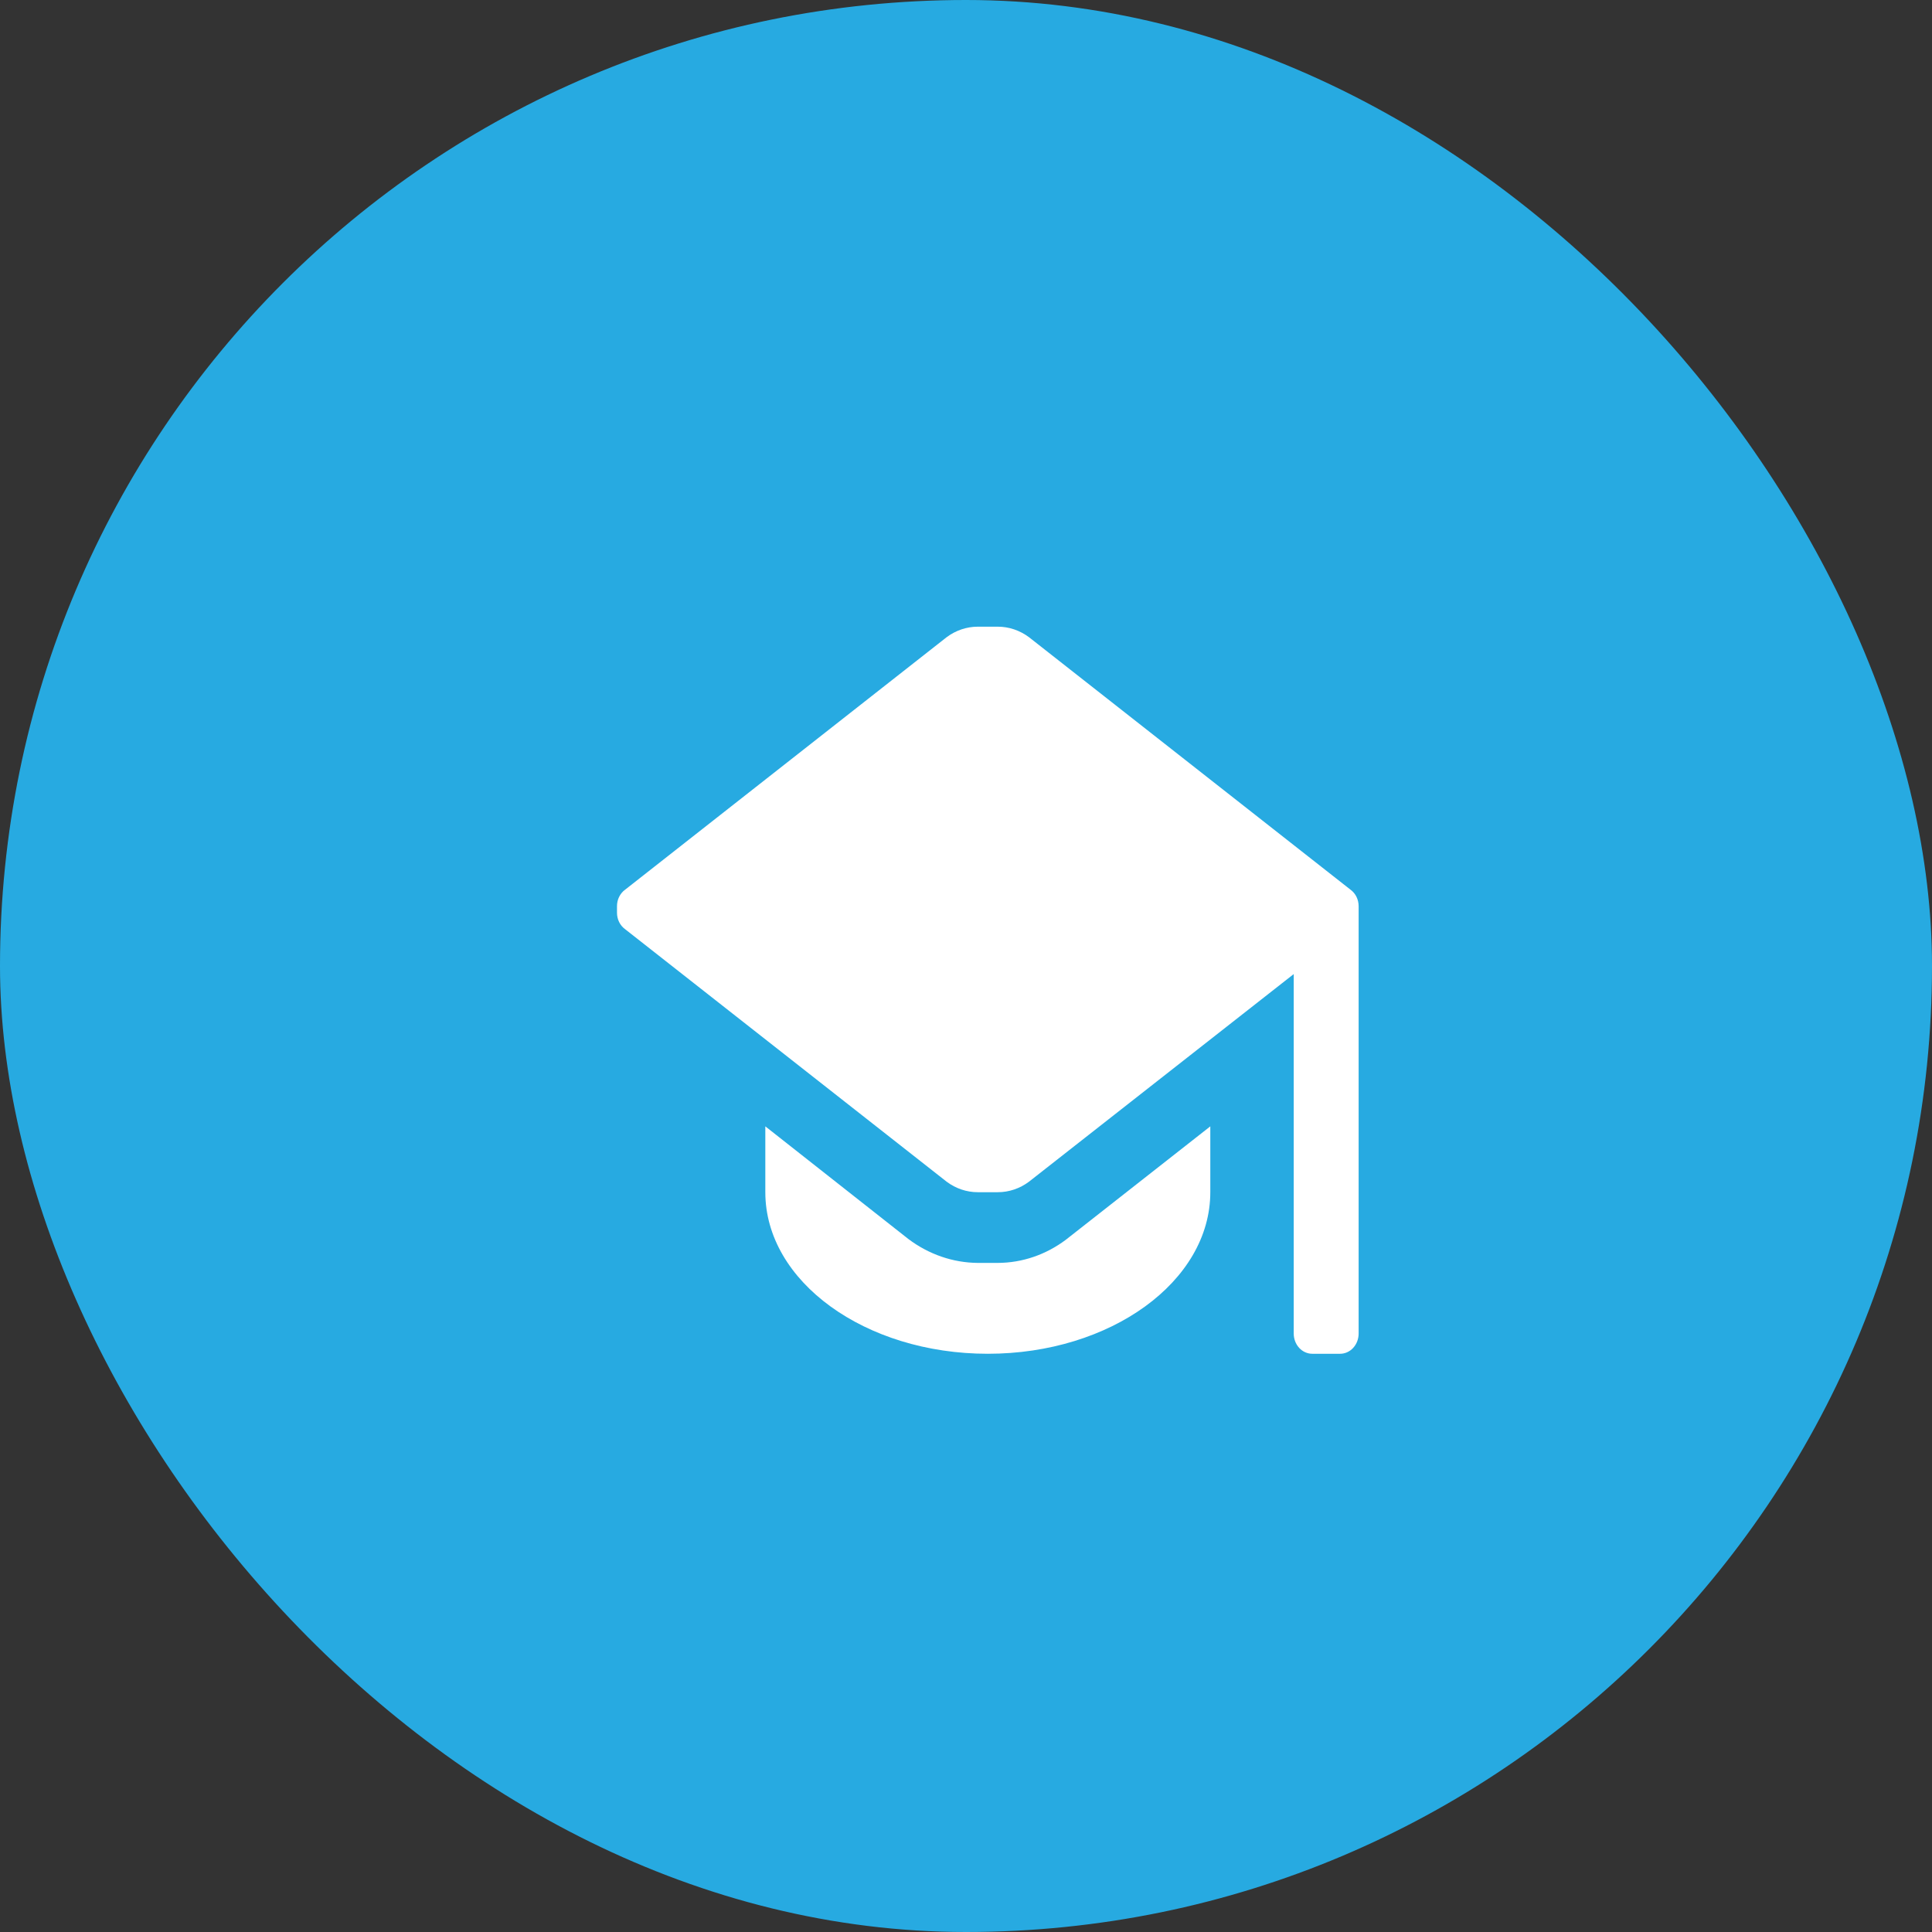 <svg width="62" height="62" viewBox="0 0 62 62" fill="none" xmlns="http://www.w3.org/2000/svg">
<rect x="0" y="0" width="62" height="62" fill="#333333" stroke="none"/>
<rect width="62" height="62" rx="31" fill="#27AAE1"/>
<path d="M43.6 29.081V42.796C43.6 42.968 43.537 43.133 43.425 43.255C43.314 43.376 43.163 43.444 43.005 43.444H42.112C41.955 43.444 41.803 43.376 41.692 43.255C41.58 43.133 41.517 42.968 41.517 42.796V31.259L33.021 37.922C32.726 38.142 32.378 38.259 32.021 38.259H31.378C31.022 38.259 30.673 38.142 30.379 37.922L20.062 29.82C19.981 29.762 19.915 29.683 19.869 29.591C19.823 29.498 19.8 29.394 19.8 29.289V29.081C19.8 28.976 19.823 28.872 19.869 28.78C19.915 28.687 19.981 28.608 20.062 28.55L30.379 20.448C30.673 20.229 31.022 20.111 31.378 20.111H32.021C32.378 20.111 32.726 20.229 33.021 20.448L43.338 28.55C43.419 28.608 43.485 28.687 43.531 28.78C43.576 28.872 43.6 28.976 43.6 29.081V29.081ZM32.021 40.528H31.378C30.583 40.522 29.808 40.255 29.153 39.763L24.56 36.146V38.259C24.56 41.124 27.761 43.444 31.7 43.444C35.639 43.444 38.84 41.124 38.84 38.259V36.146L34.199 39.789C33.558 40.268 32.799 40.526 32.021 40.528V40.528Z" fill="white"/>
</svg>
